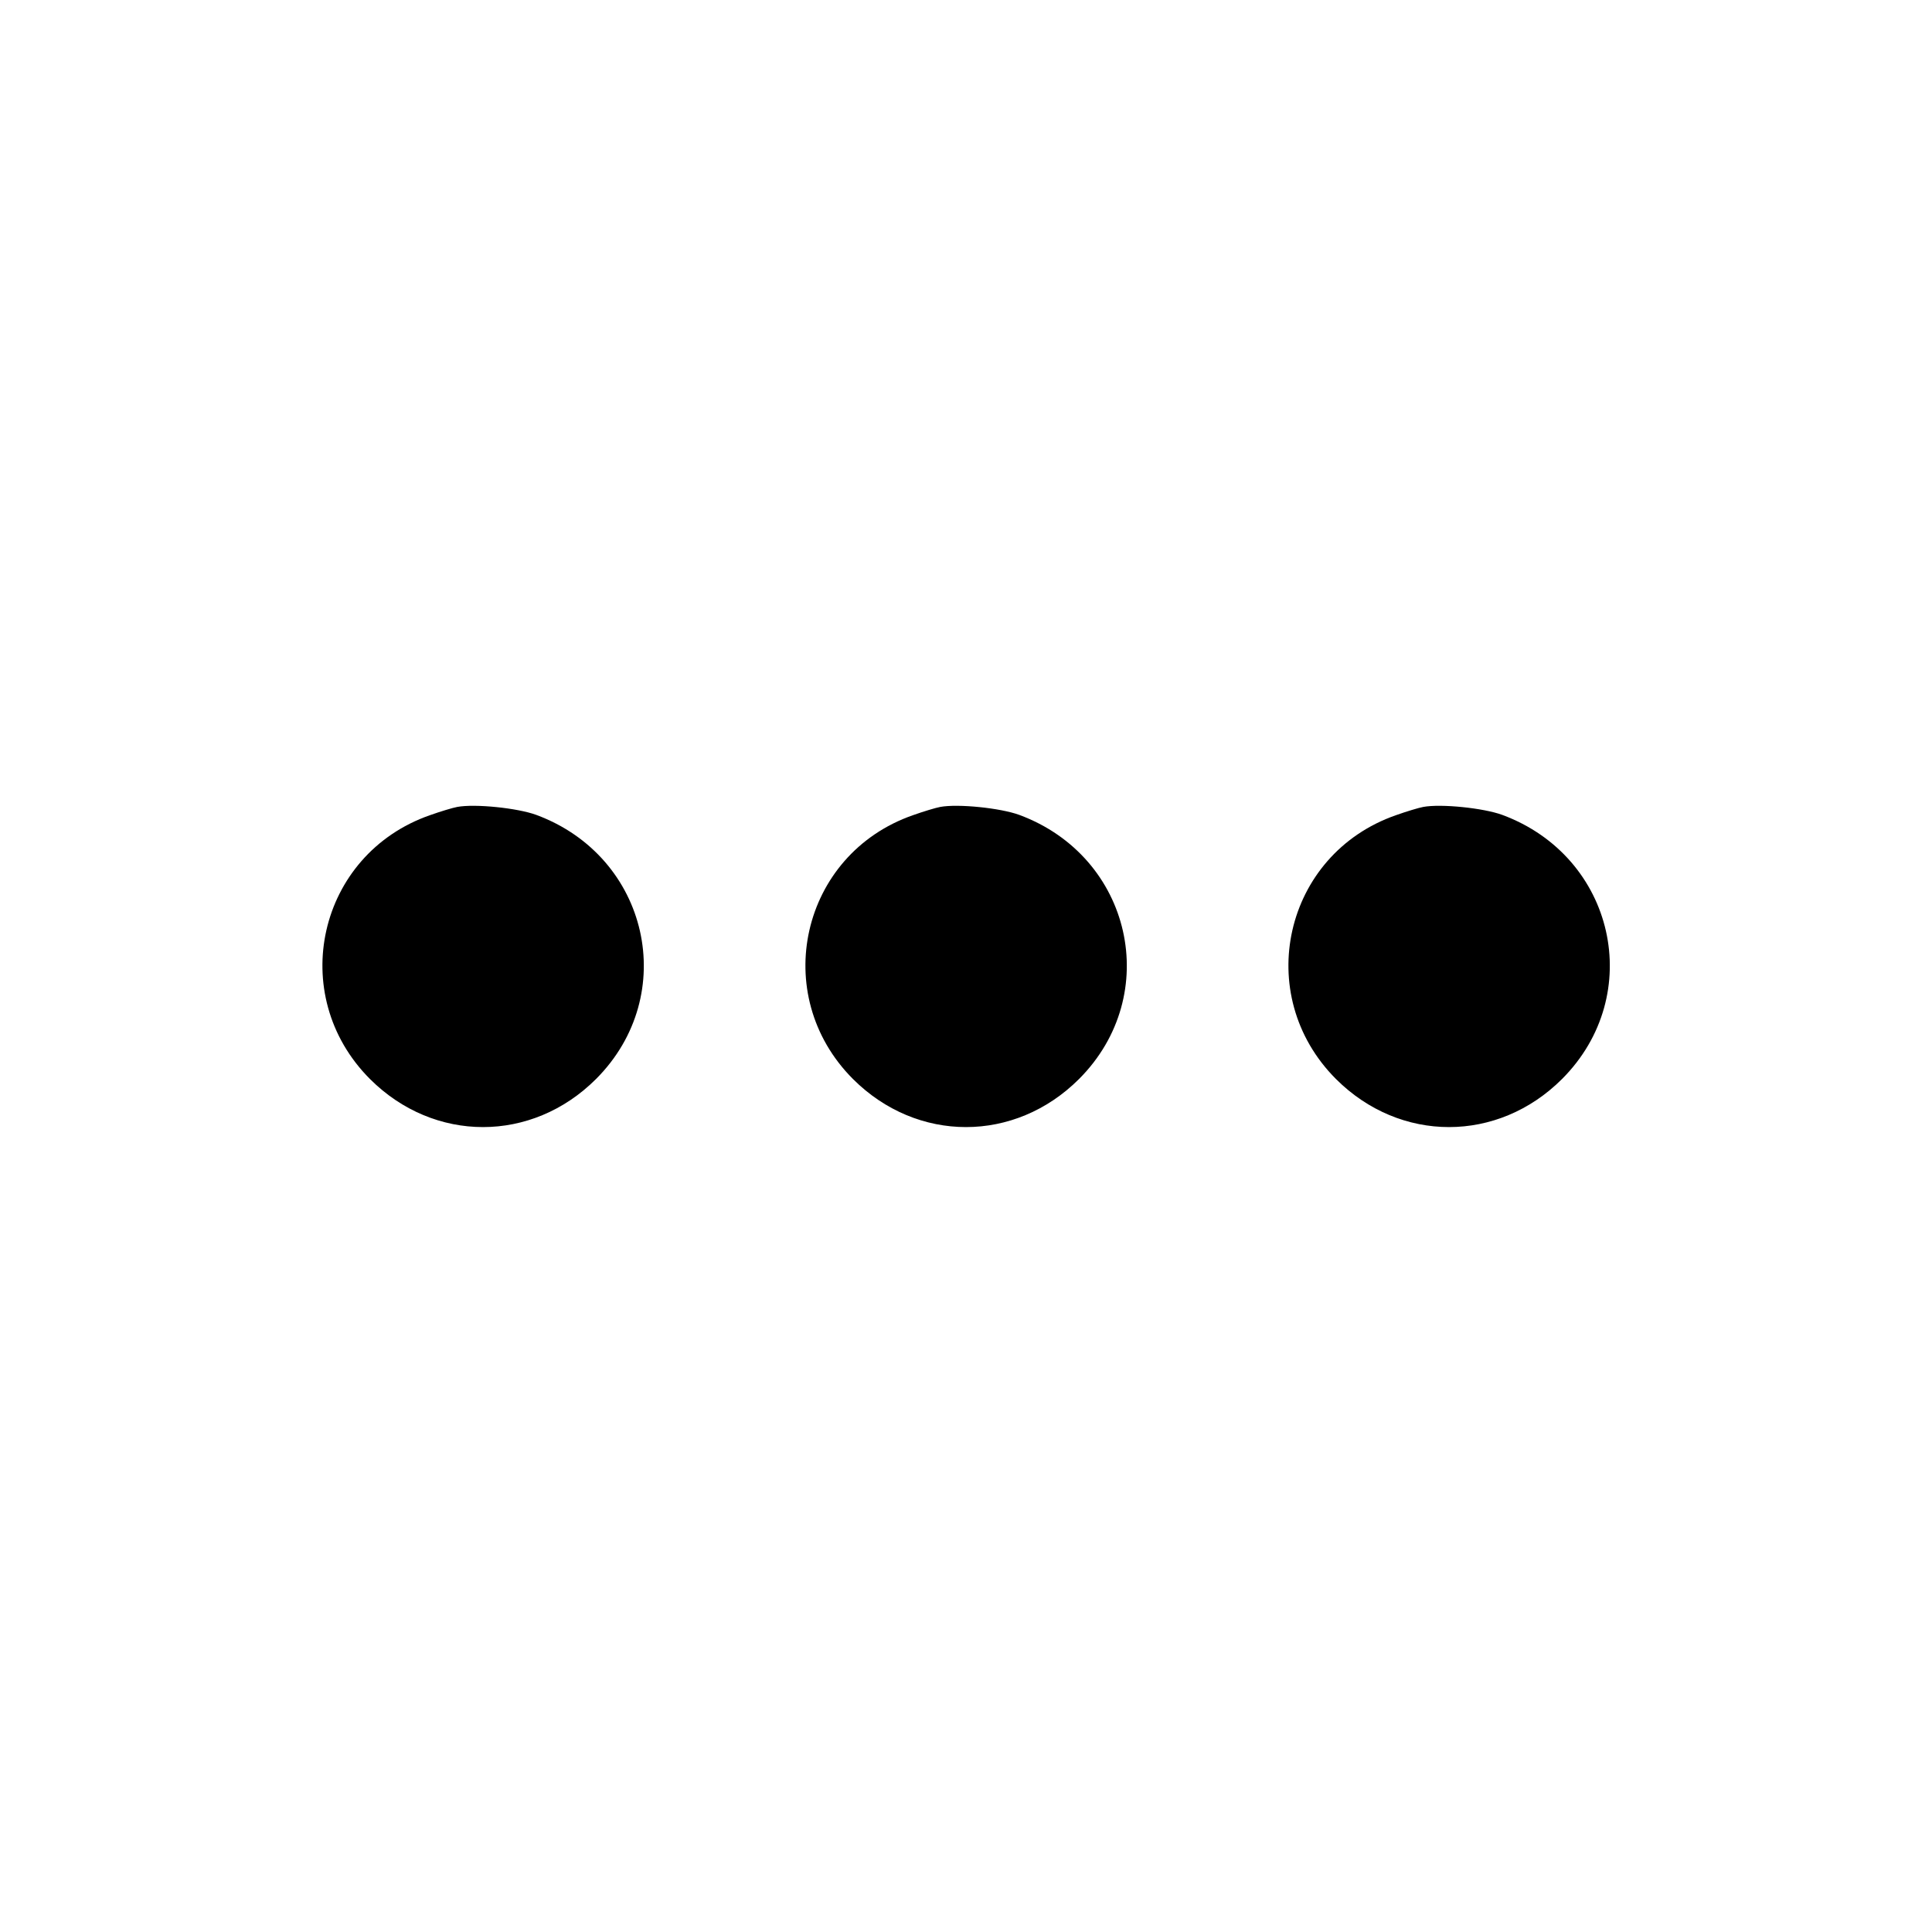 <svg viewBox="0 0 24 24" xmlns="http://www.w3.org/2000/svg"><path d="M5.680 10.024 C 5.625 10.034,5.472 10.080,5.340 10.127 C 3.948 10.613,3.552 12.359,4.596 13.404 C 5.393 14.200,6.607 14.200,7.404 13.404 C 8.449 12.358,8.061 10.641,6.662 10.123 C 6.428 10.037,5.900 9.983,5.680 10.024 M11.680 10.024 C 11.625 10.034,11.472 10.080,11.340 10.127 C 9.948 10.613,9.552 12.359,10.596 13.404 C 11.393 14.200,12.607 14.200,13.404 13.404 C 14.449 12.358,14.061 10.641,12.662 10.123 C 12.428 10.037,11.900 9.983,11.680 10.024 M17.680 10.024 C 17.625 10.034,17.472 10.080,17.340 10.127 C 15.948 10.613,15.552 12.359,16.596 13.404 C 17.393 14.200,18.607 14.200,19.404 13.404 C 20.449 12.358,20.061 10.641,18.662 10.123 C 18.428 10.037,17.900 9.983,17.680 10.024 " stroke="none" fill-rule="evenodd" fill="black"></path></svg>